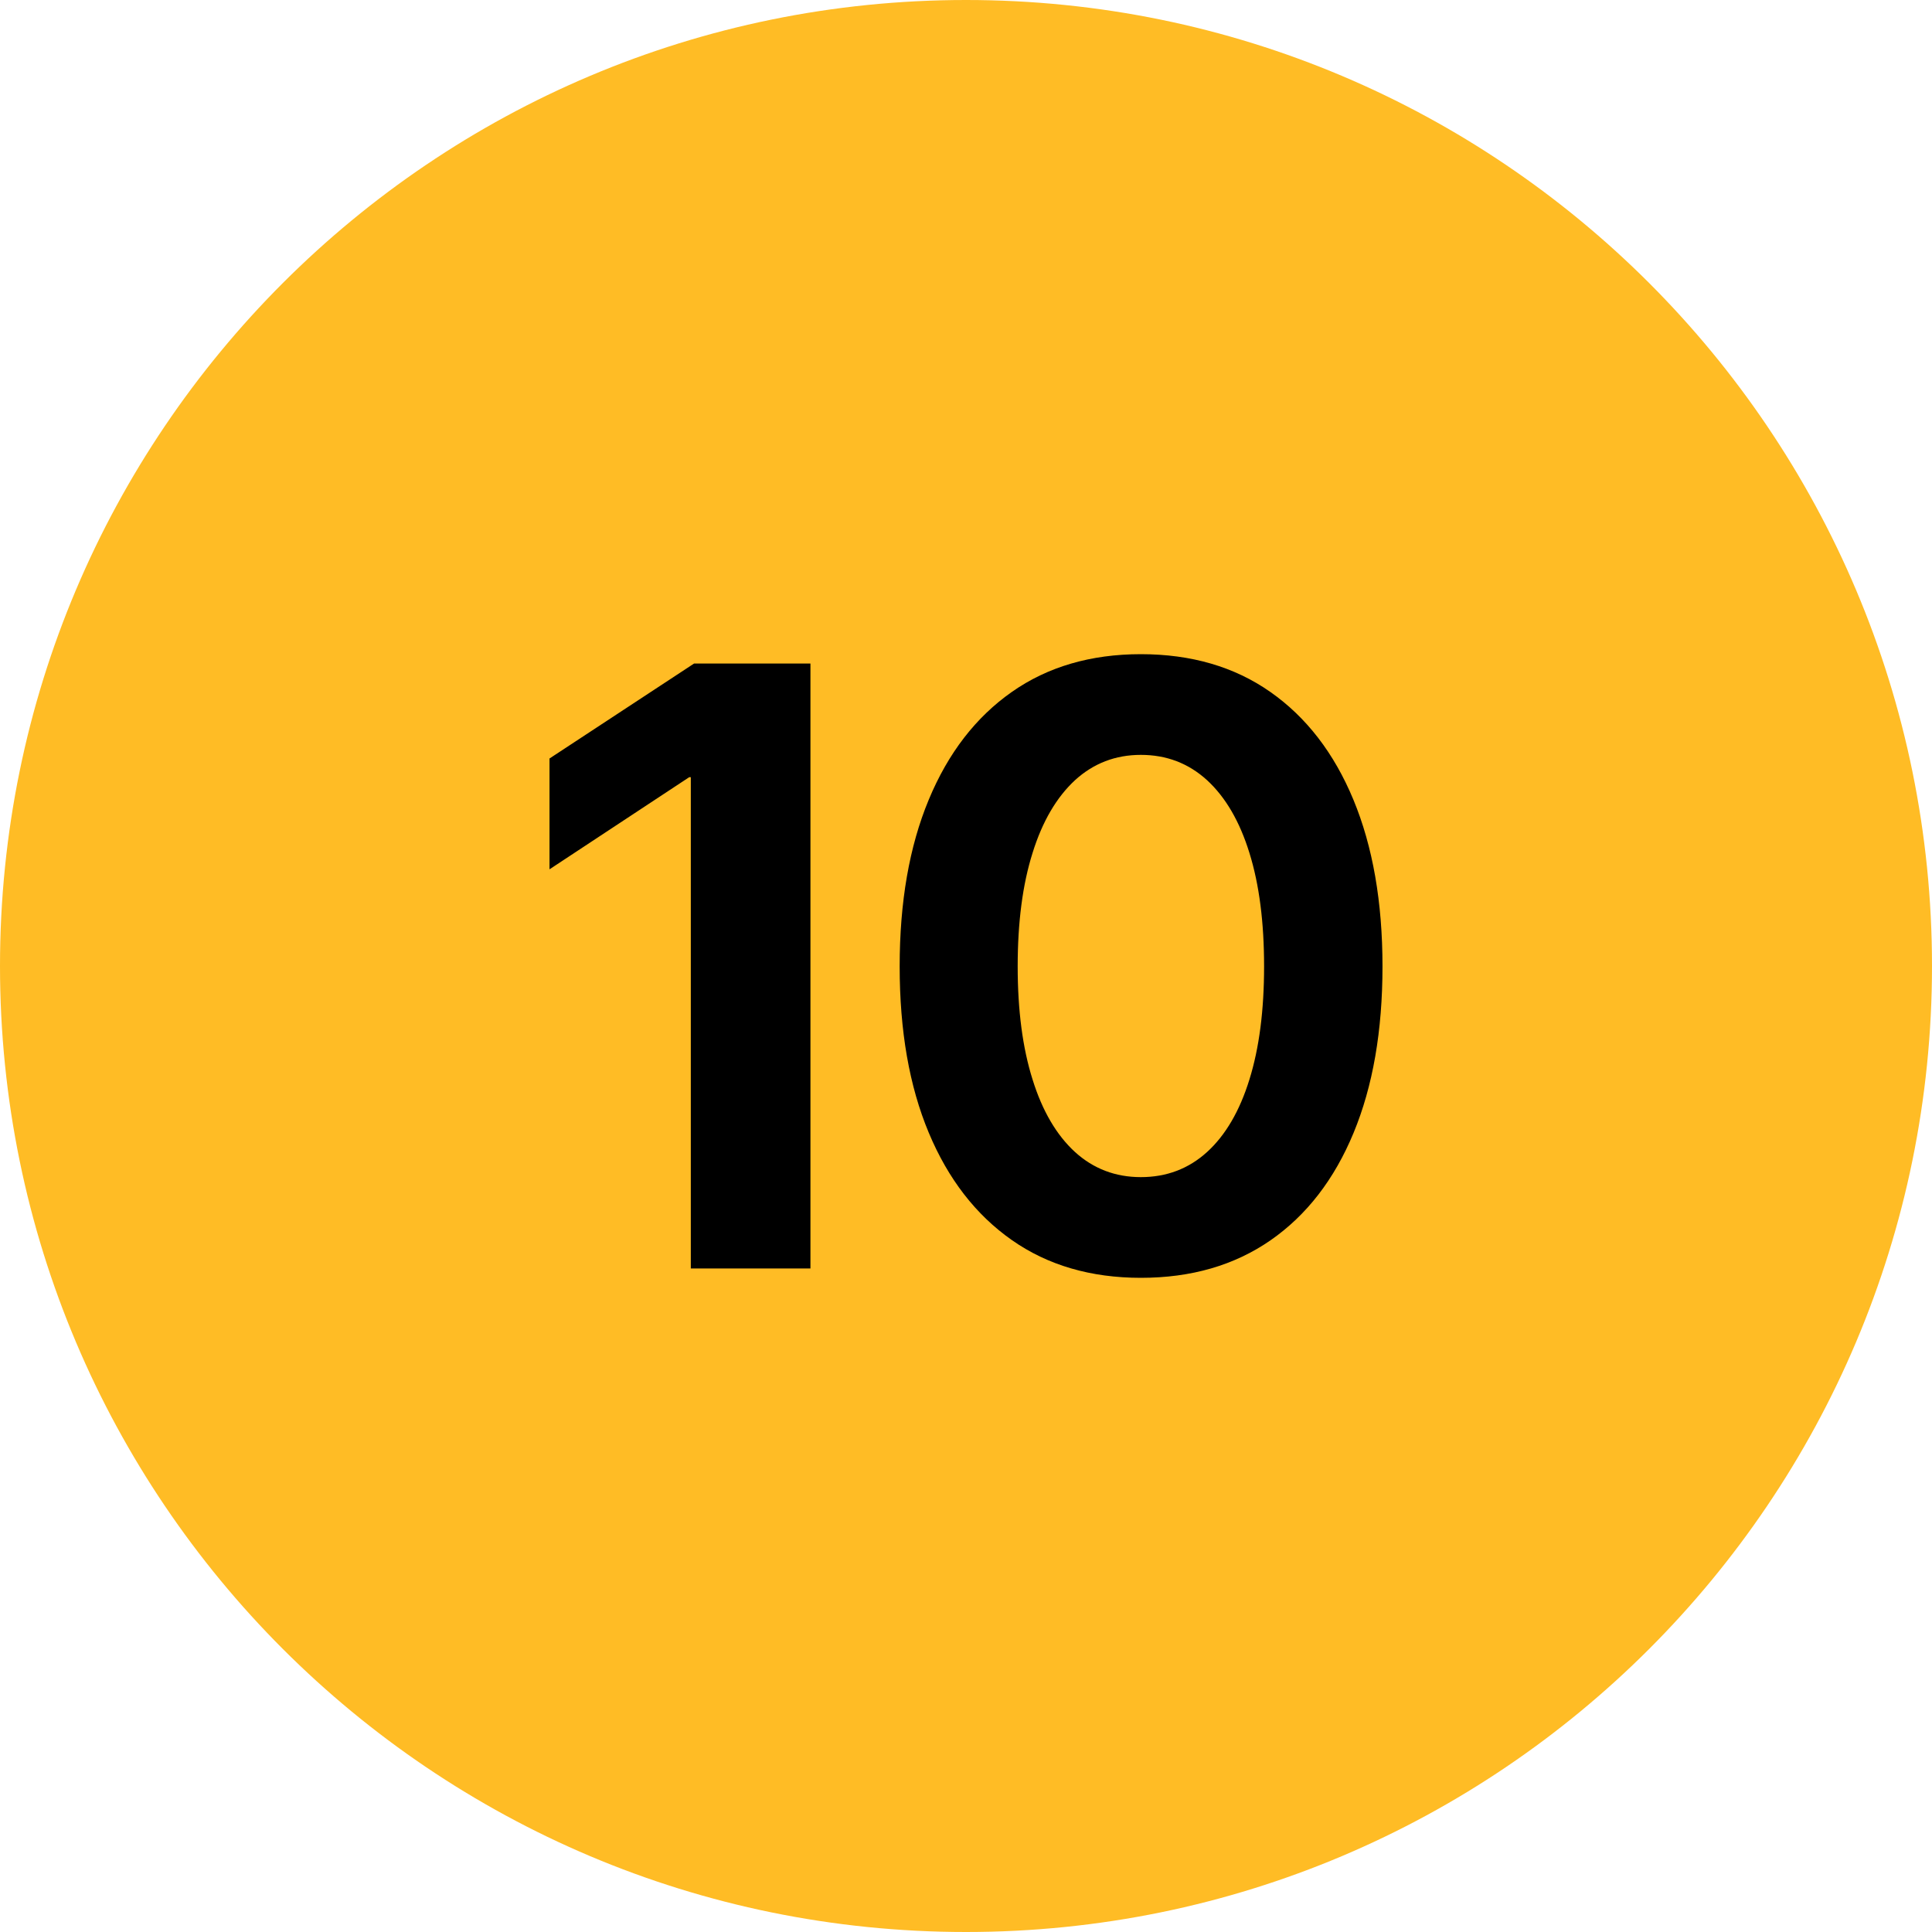 <svg width="443" height="443" xmlns="http://www.w3.org/2000/svg" xmlns:xlink="http://www.w3.org/1999/xlink" xml:space="preserve" overflow="hidden"><g transform="translate(-2522 -1016)"><path d="M2522 1237.5C2522 1115.17 2621.17 1016 2743.5 1016 2865.83 1016 2965 1115.17 2965 1237.5 2965 1359.83 2865.83 1459 2743.5 1459 2621.17 1459 2522 1359.83 2522 1237.5Z" fill="#FFBC25" fill-rule="evenodd"/><path d="M2783.59 1189.09C2777.77 1189.09 2772.73 1191.03 2768.49 1194.9 2764.28 1198.8 2761.01 1204.33 2758.76 1211.58 2756.48 1218.79 2755.35 1227.47 2755.35 1237.59 2755.35 1247.65 2756.48 1256.3 2758.76 1263.52 2761.01 1270.76 2764.28 1276.29 2768.49 1280.15 2772.73 1284 2777.77 1285.91 2783.59 1285.91 2789.48 1285.91 2794.54 1284 2798.78 1280.15 2803.01 1276.29 2806.25 1270.76 2808.49 1263.52 2810.74 1256.3 2811.85 1247.65 2811.85 1237.59 2811.85 1227.47 2810.74 1218.79 2808.49 1211.58 2806.25 1204.33 2803.01 1198.8 2798.78 1194.9 2794.54 1191.03 2789.48 1189.09 2783.59 1189.09ZM2681.14 1168.15 2707.83 1168.15 2707.83 1306.85 2680.4 1306.85 2680.4 1194.21 2680.03 1194.21 2648 1215.33 2648 1189.92ZM2783.59 1166C2795.14 1166 2805.03 1168.88 2813.27 1174.65 2821.53 1180.44 2827.89 1188.67 2832.33 1199.37 2836.77 1210.08 2839 1222.83 2839 1237.59 2839 1252.38 2836.79 1265.08 2832.37 1275.76 2827.95 1286.44 2821.6 1294.65 2813.32 1300.4 2805.03 1306.14 2795.14 1309 2783.59 1309 2772.13 1309 2762.25 1306.12 2754.02 1300.35 2745.76 1294.56 2739.4 1286.35 2734.96 1275.72 2730.5 1265.06 2728.29 1252.38 2728.29 1237.59 2728.29 1222.83 2730.5 1210.08 2734.96 1199.37 2739.4 1188.67 2745.76 1180.44 2754.02 1174.65 2762.25 1168.88 2772.13 1166 2783.59 1166Z" fill-rule="evenodd"/></g></svg>